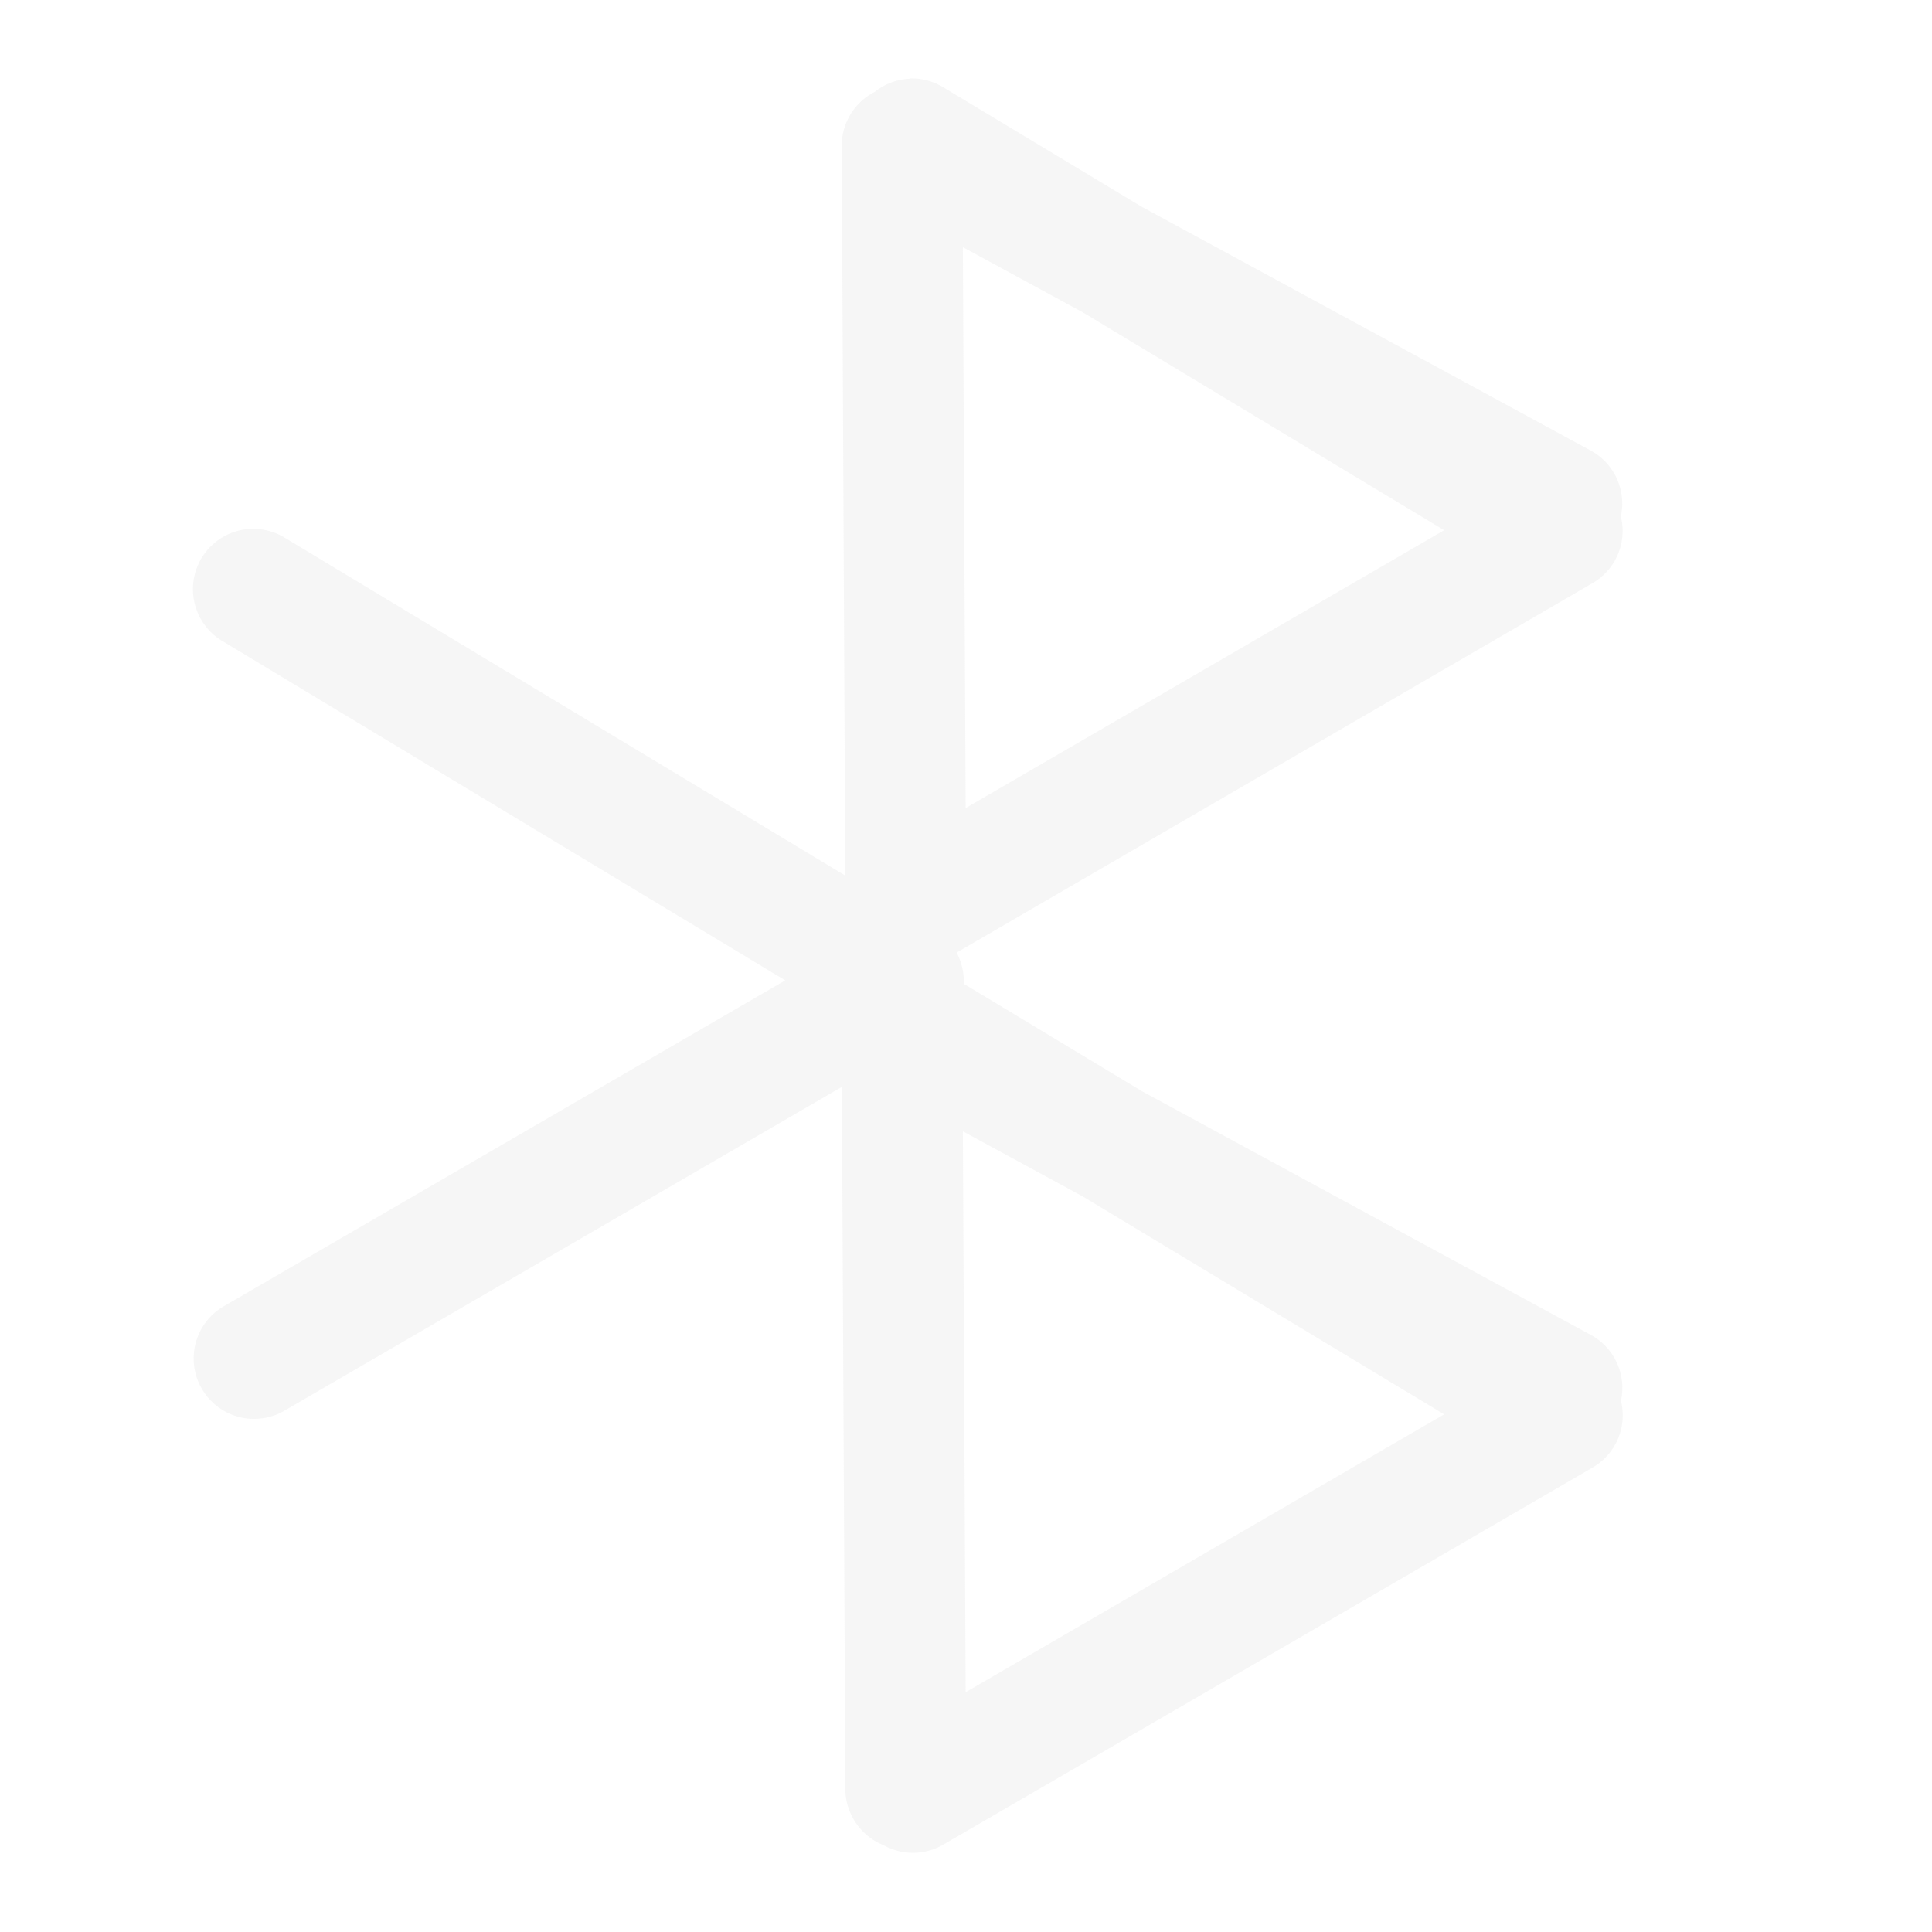 <svg width="16px" height="16px" version="1.1" viewBox="0 0 16 16" xmlns="http://www.w3.org/2000/svg">
<title>bluetooth-disable-symbolic</title>
<desc>Created with Sketch.</desc>
<path d="m7.533 0.652a0.5 0.5 0 0 0-0.289 0.109 0.5 0.5 0 0 0-0.273 0.447l0.029 6.043-4.637-2.795a0.5 0.5 0 0 0-0.287-0.076 0.5 0.5 0 0 0-0.229 0.932l4.656 2.807-4.65 2.699a0.5 0.5 0 1 0 0.502 0.865l4.617-2.682 0.029 5.809a0.5 0.5 0 0 0 0.086 0.285 0.5 0.5 0 0 0 0.23 0.186 0.5 0.5 0 0 0 0.494-0.004l5.381-3.125a0.5 0.5 0 0 0 0.232-0.551 0.5 0.5 0 0 0-0.248-0.545l-3.717-2.018-1.478-0.891a0.5 0.5 0 0 0-0.059-0.258l5.269-3.061a0.5 0.5 0 0 0 0.232-0.551 0.5 0.5 0 0 0-0.248-0.545l-3.717-2.018-1.641-0.988a0.5 0.5 0 0 0-0.287-0.076zm0.441 1.395 0.992 0.539 2.994 1.805-3.963 2.301-0.023-4.644zm0 7.322 0.992 0.539 2.994 1.805-3.963 2.301-0.023-4.644z" color="#000000" color-rendering="auto" dominant-baseline="auto" fill="#dfdfdf" image-rendering="auto" opacity=".3" shape-rendering="auto" solid-color="#000000" style="font-feature-settings:normal;font-variant-alternates:normal;font-variant-caps:normal;font-variant-ligatures:normal;font-variant-numeric:normal;font-variant-position:normal;isolation:auto;mix-blend-mode:normal;shape-padding:0;text-decoration-color:#000000;text-decoration-line:none;text-decoration-style:solid;text-indent:0;text-orientation:mixed;text-transform:none;white-space:normal"/>
</svg>
